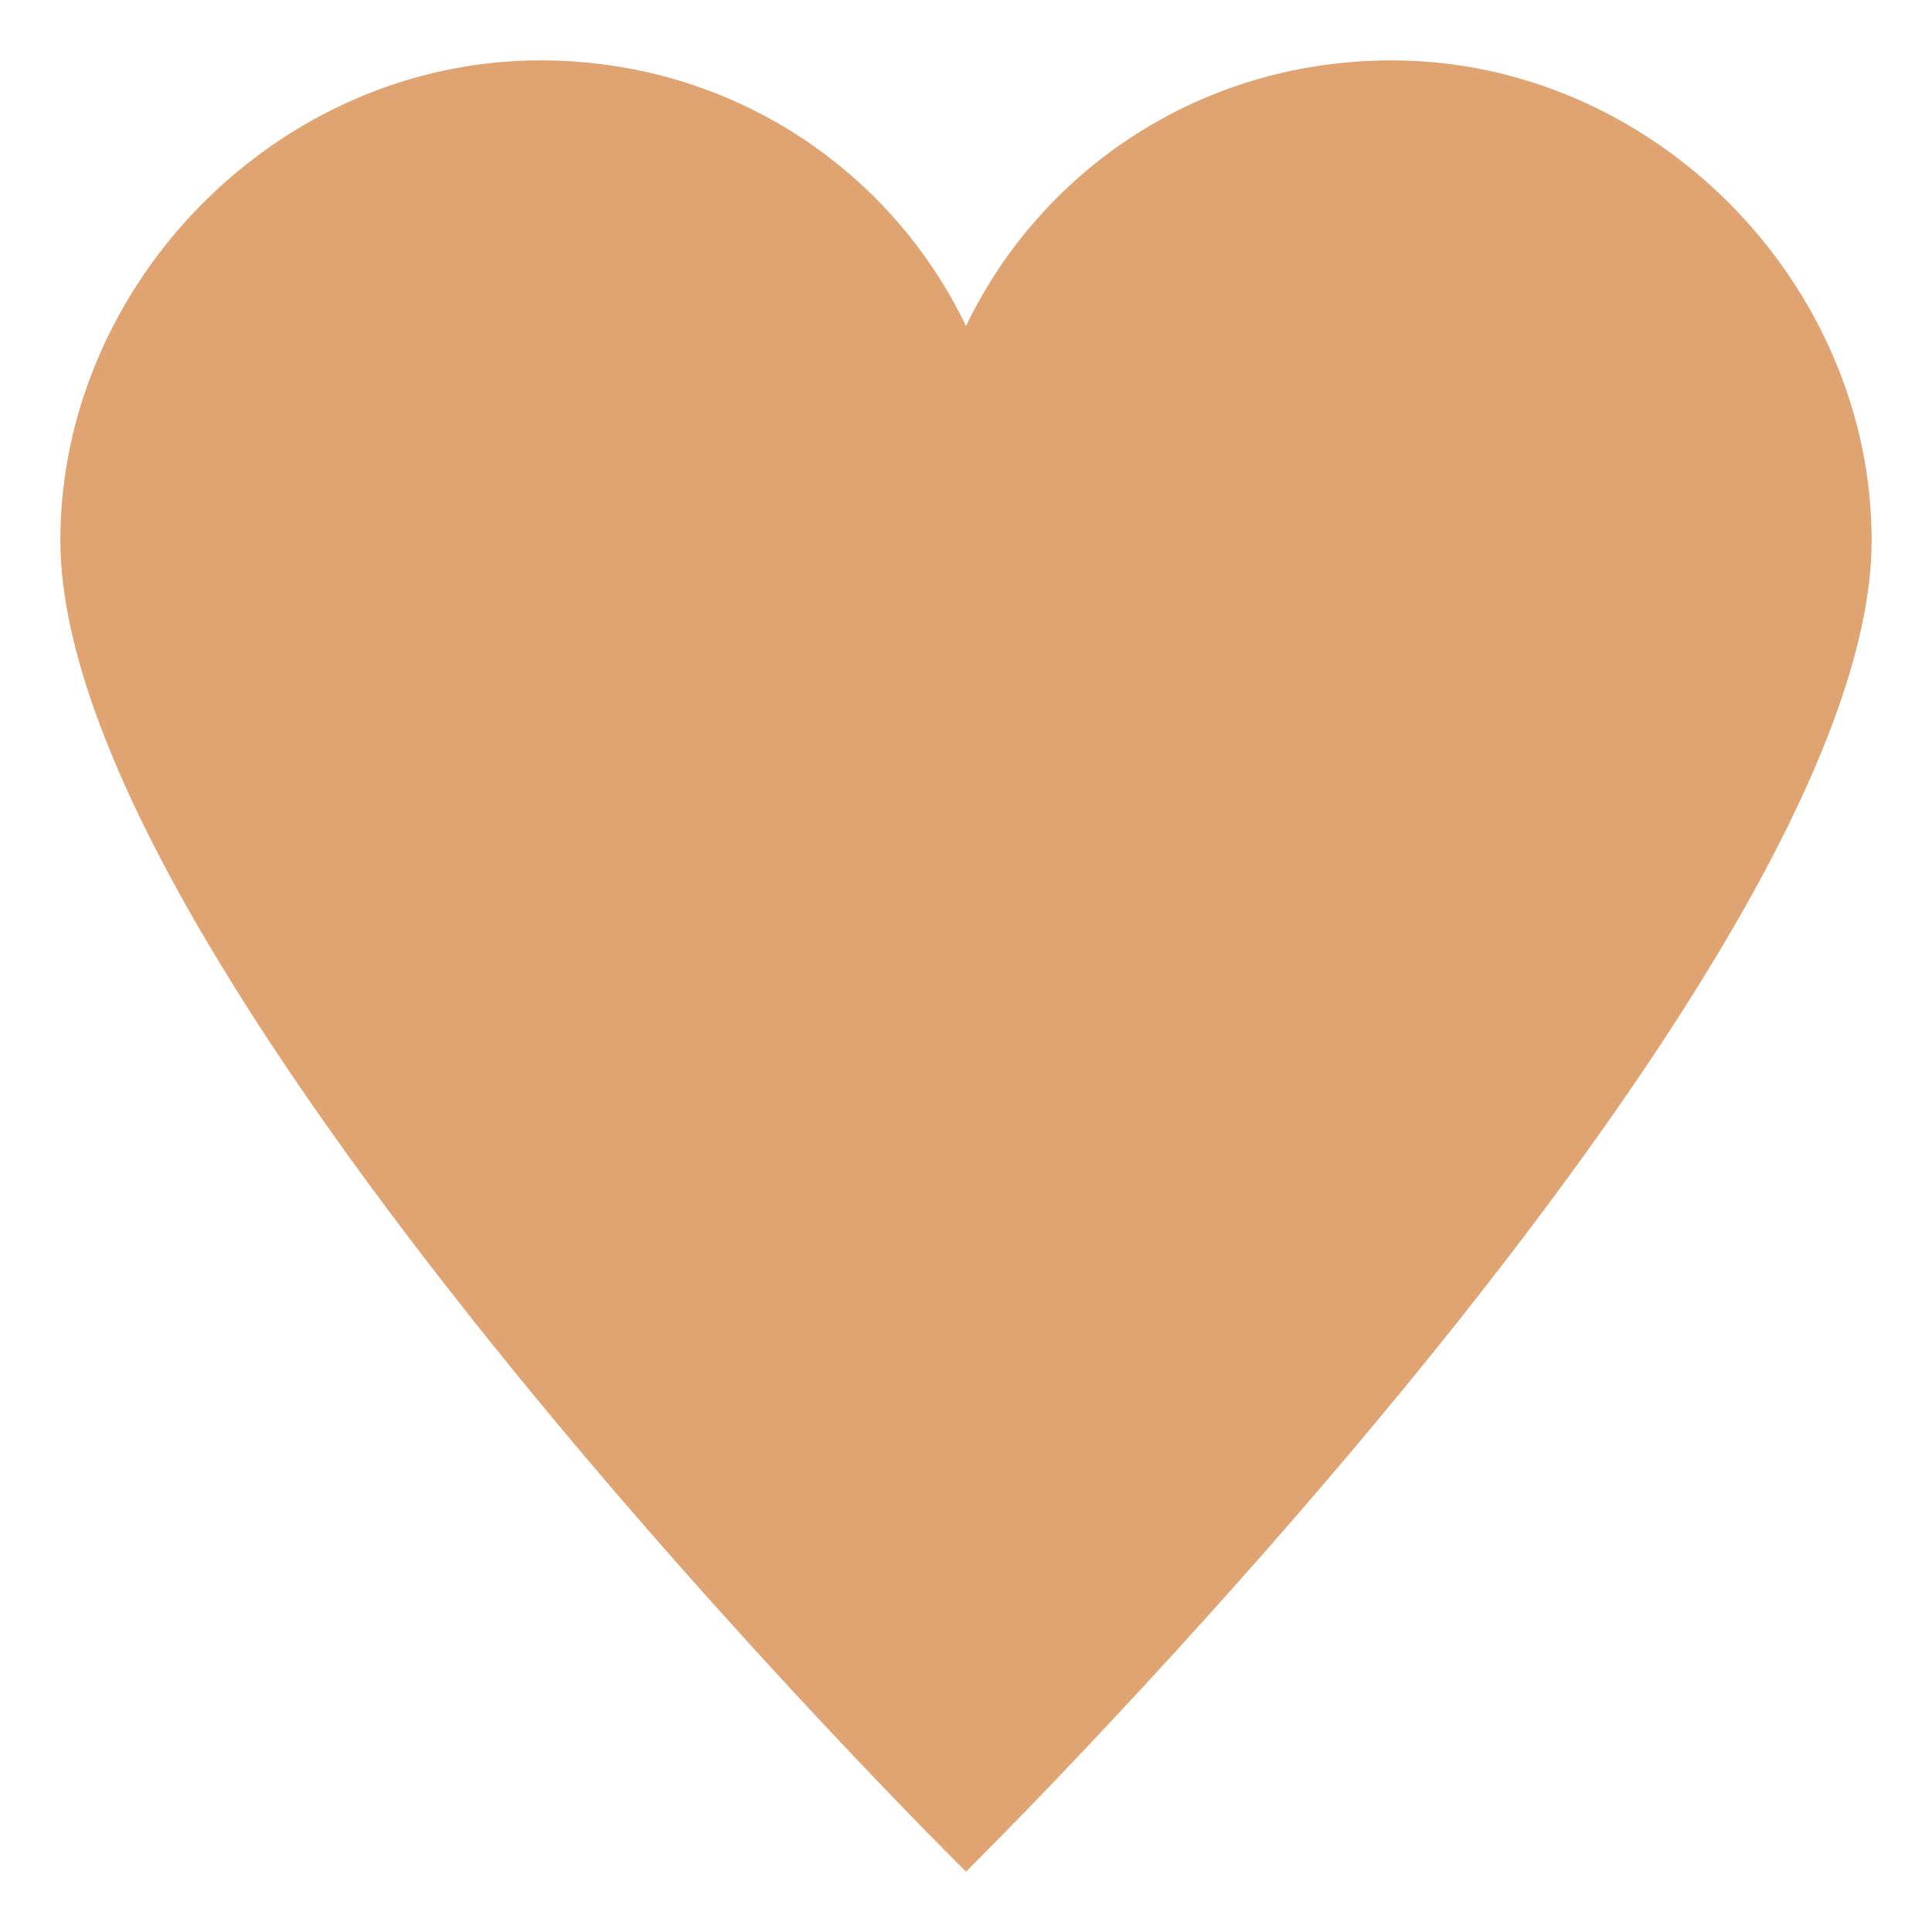 <svg xmlns="http://www.w3.org/2000/svg" viewBox="0 0 64 64" enable-background="new 0 0 64 64">
    <title>White Heart Suit</title>
	<path d="M46.1,2C39.8,2,34.5,5.6,32,10.8C29.5,5.6,24.2,2,17.9,2C9.2,2,2,9.4,2,17.9C2,32.4,32,62,32,62  s30-29.6,30-44.1C62,9.4,54.8,2,46.1,2z" fill="#e0a372"/>
</svg>